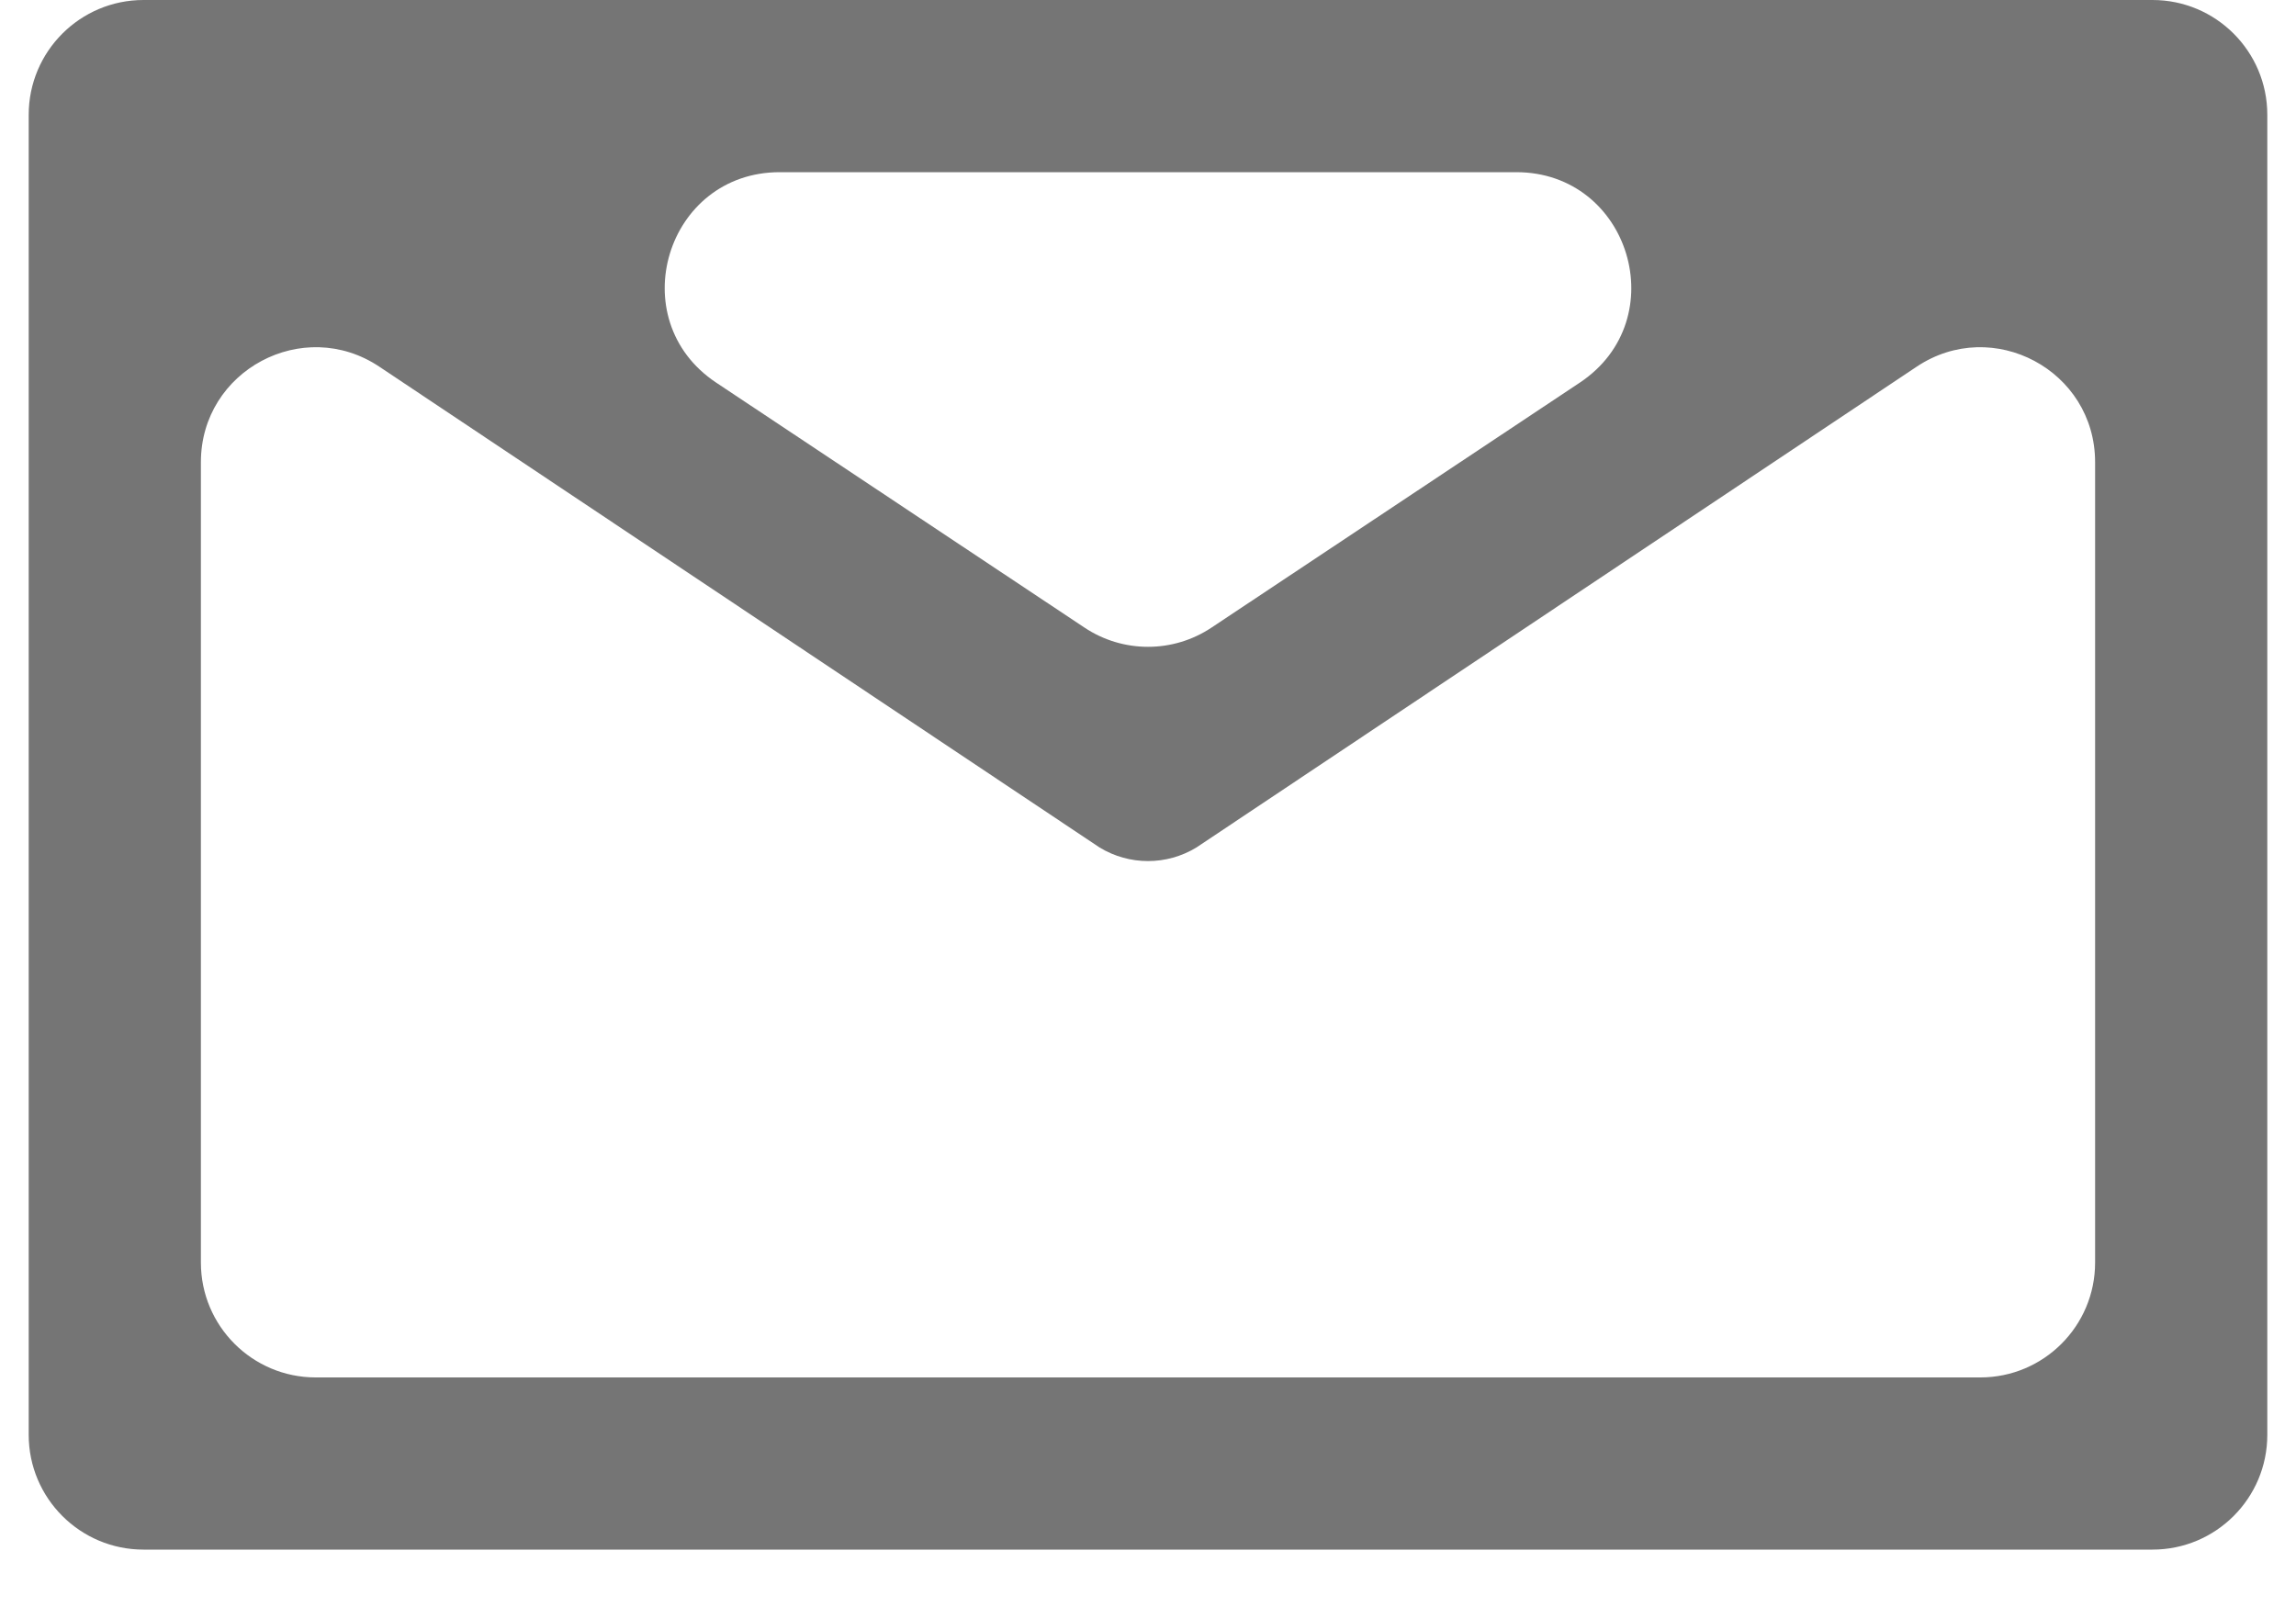 <svg width="20" height="14" viewBox="0 0 20 14" fill="none" xmlns="http://www.w3.org/2000/svg">
<path d="M1.25 0C0.698 0 0.25 0.448 0.25 1V12.5C0.25 13.052 0.698 13.5 1.25 13.5H18.75C19.302 13.5 19.75 13.052 19.75 12.5V1C19.75 0.448 19.302 0 18.75 0H1.25ZM6.238 3.333C5.414 2.784 5.802 1.5 6.792 1.5H13.208C14.198 1.5 14.586 2.784 13.762 3.333L10.554 5.467C10.218 5.691 9.782 5.691 9.446 5.467L6.238 3.333ZM1.75 4.026C1.75 3.227 2.641 2.751 3.305 3.195L9.578 7.383V7.383C9.837 7.541 10.163 7.541 10.422 7.383V7.383L16.695 3.195C17.359 2.751 18.25 3.227 18.25 4.026V11C18.25 11.552 17.802 12 17.25 12H2.75C2.198 12 1.75 11.552 1.75 11V4.026Z" fill="#757575"/>
</svg>
